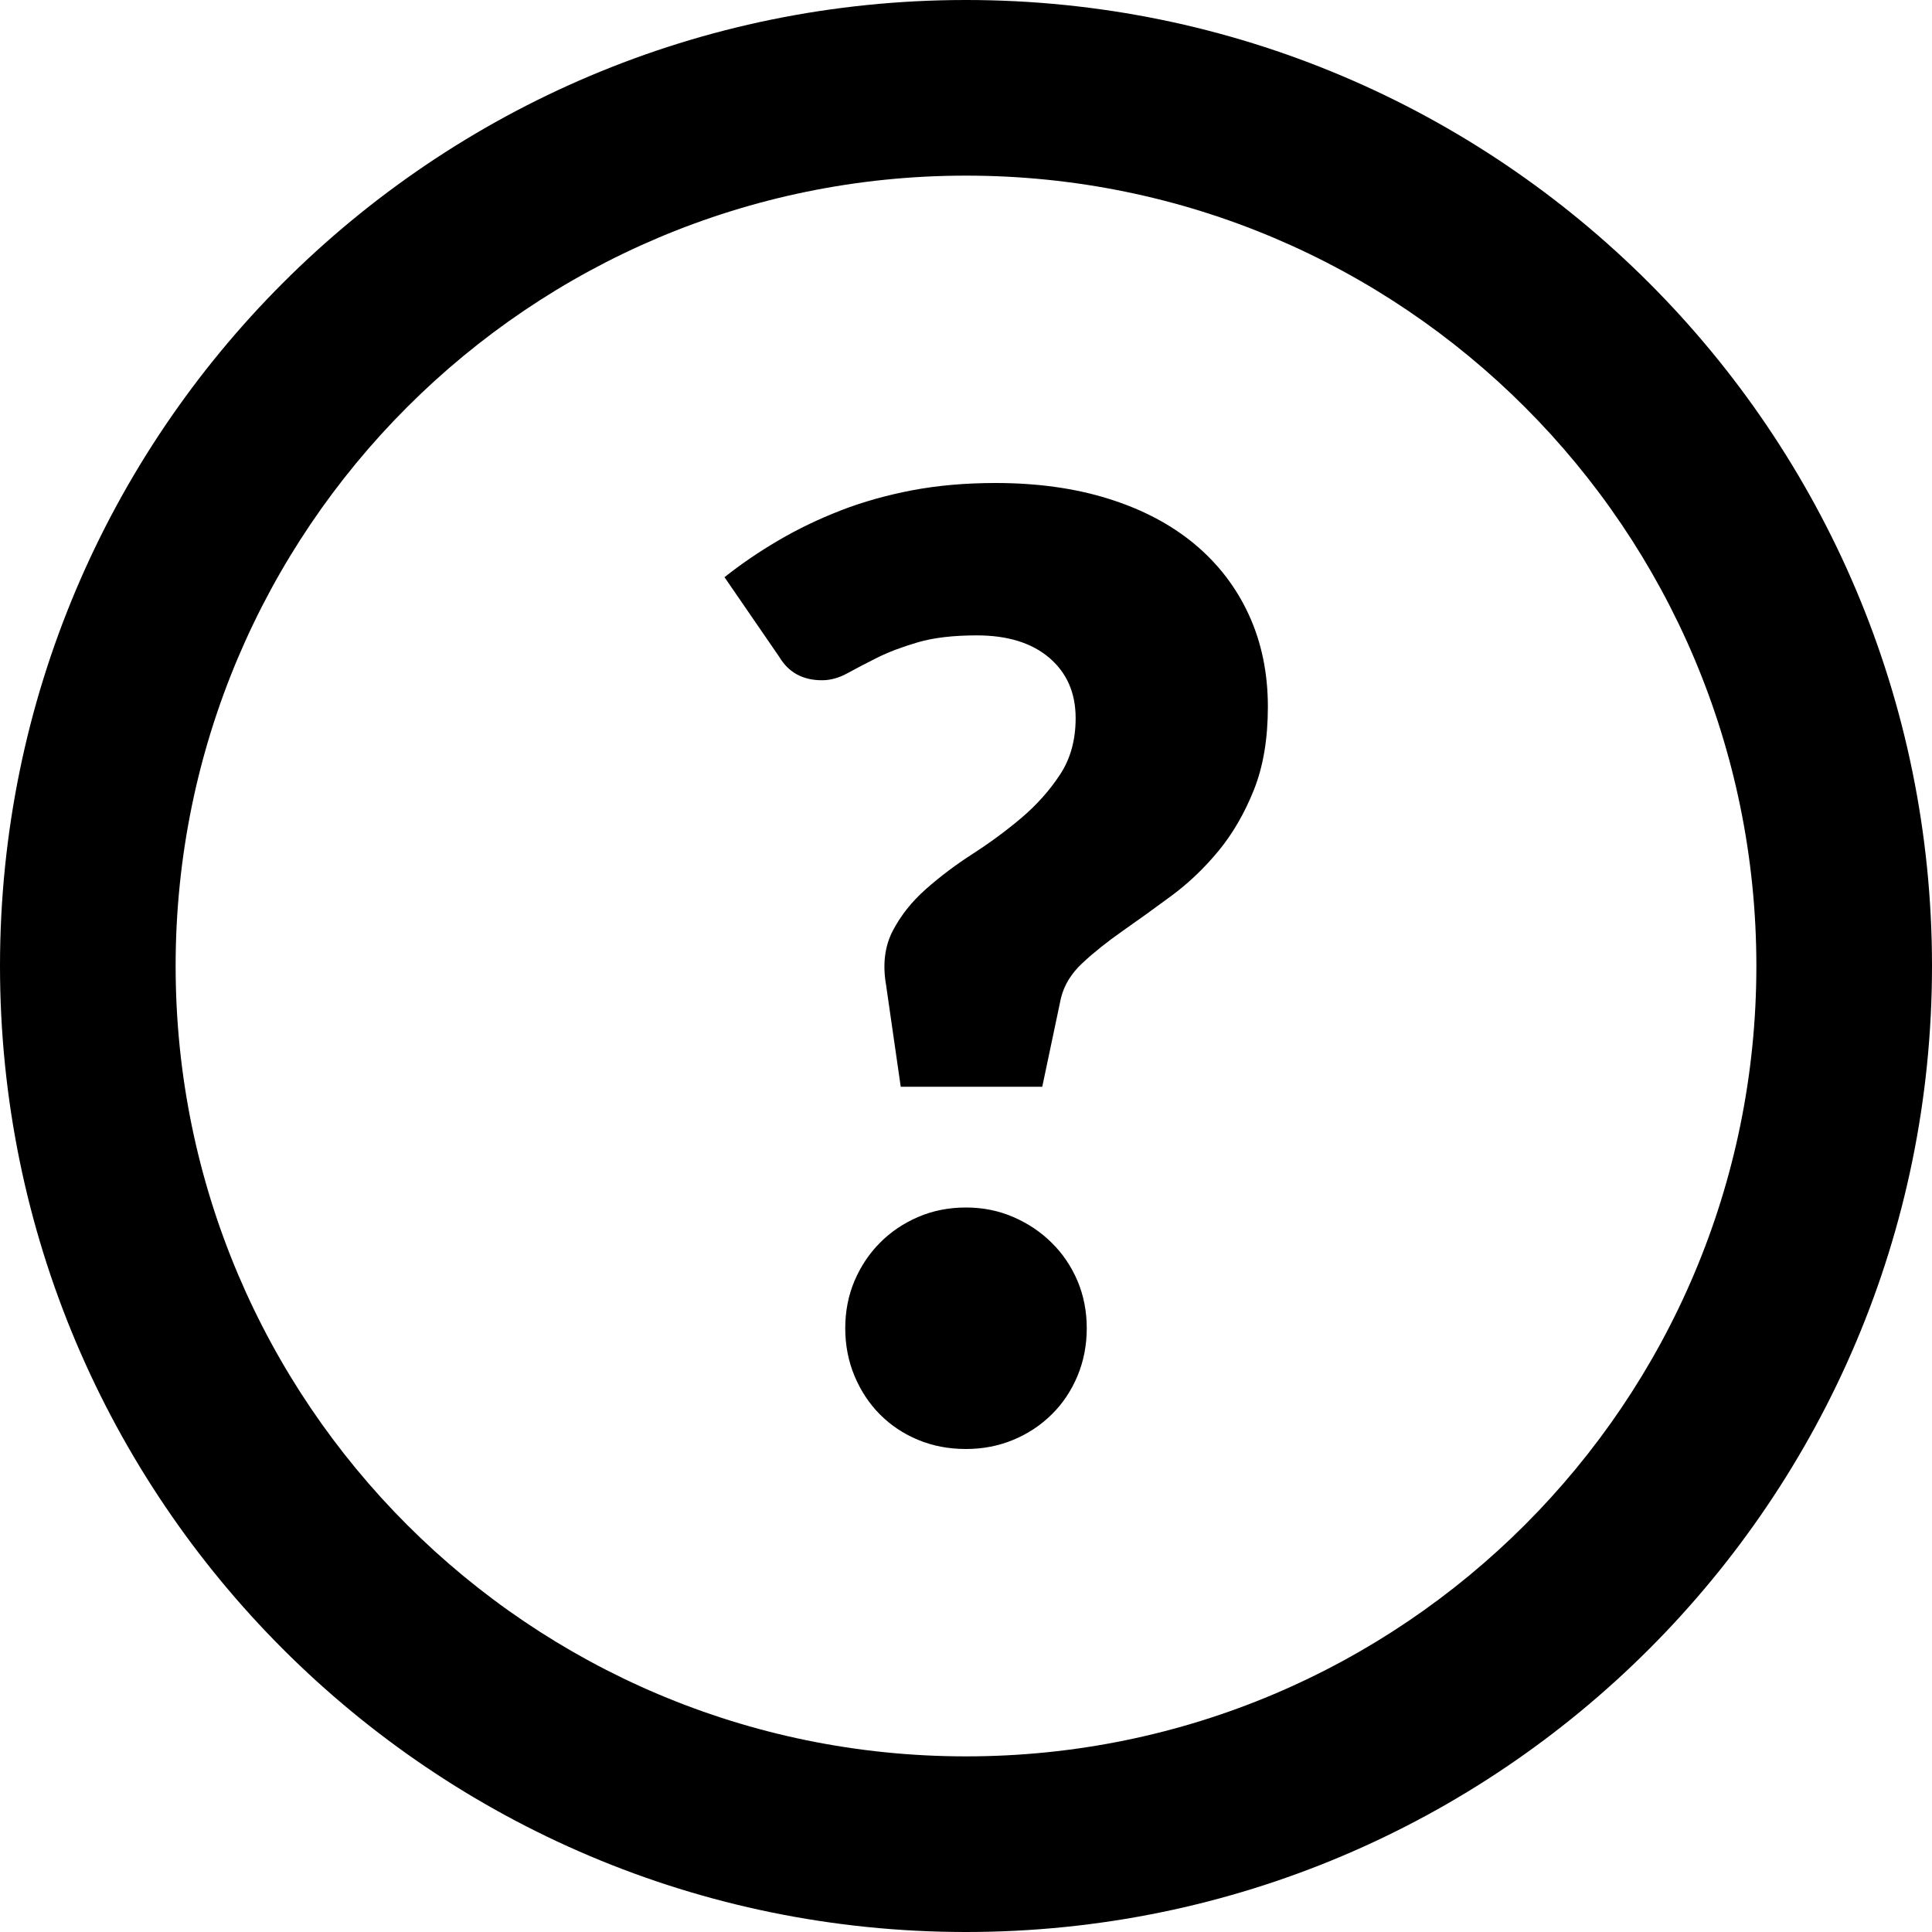 <svg viewBox="0 0 32 32" fill="currentcolor" xmlns="http://www.w3.org/2000/svg" xmlns:xlink="http://www.w3.org/1999/xlink">
  <path d="M16,32 C24.837,32 32,24.837 32,16 C32,7.163 24.837,0 16,0 C7.163,0 0,7.163 0,16 C0,24.837 7.163,32 16,32 L16,32 Z M16,29.091 C8.77,29.091 2.909,23.23 2.909,16 C2.909,8.77 8.77,2.909 16,2.909 C23.23,2.909 29.091,8.77 29.091,16 C29.091,23.23 23.23,29.091 16,29.091 Z M12,9.56 C12.273,9.344 12.569,9.141 12.89,8.953 C13.211,8.764 13.555,8.599 13.924,8.455 C14.292,8.312 14.689,8.201 15.112,8.12 C15.536,8.04 15.995,8 16.489,8 C17.182,8 17.807,8.087 18.363,8.262 C18.92,8.436 19.393,8.686 19.784,9.01 C20.174,9.335 20.475,9.726 20.685,10.183 C20.895,10.64 21,11.148 21,11.707 C21,12.237 20.923,12.696 20.768,13.084 C20.613,13.471 20.418,13.808 20.182,14.094 C19.946,14.38 19.686,14.628 19.402,14.838 C19.119,15.047 18.85,15.241 18.595,15.419 C18.341,15.597 18.12,15.773 17.932,15.948 C17.744,16.122 17.624,16.318 17.572,16.534 L17.263,18 L14.919,18 L14.676,16.314 C14.617,15.972 14.654,15.674 14.786,15.419 C14.919,15.164 15.101,14.934 15.334,14.728 C15.566,14.522 15.826,14.326 16.113,14.141 C16.4,13.956 16.67,13.757 16.92,13.545 C17.171,13.332 17.383,13.094 17.556,12.832 C17.729,12.571 17.816,12.258 17.816,11.895 C17.816,11.476 17.67,11.143 17.379,10.895 C17.088,10.647 16.688,10.524 16.179,10.524 C15.789,10.524 15.463,10.562 15.201,10.639 C14.939,10.716 14.714,10.801 14.526,10.895 C14.338,10.99 14.174,11.075 14.034,11.152 C13.894,11.229 13.754,11.267 13.614,11.267 C13.297,11.267 13.061,11.138 12.907,10.88 L12,9.56 Z M14,22 C14,21.719 14.051,21.458 14.153,21.216 C14.256,20.975 14.396,20.764 14.574,20.585 C14.752,20.405 14.962,20.263 15.205,20.158 C15.447,20.053 15.712,20 16,20 C16.28,20 16.542,20.053 16.784,20.158 C17.027,20.263 17.239,20.405 17.42,20.585 C17.602,20.764 17.744,20.975 17.847,21.216 C17.949,21.458 18,21.719 18,22 C18,22.281 17.949,22.544 17.847,22.789 C17.744,23.035 17.602,23.248 17.42,23.427 C17.239,23.606 17.027,23.747 16.784,23.848 C16.542,23.949 16.28,24 16,24 C15.712,24 15.447,23.949 15.205,23.848 C14.962,23.747 14.752,23.606 14.574,23.427 C14.396,23.248 14.256,23.035 14.153,22.789 C14.051,22.544 14,22.281 14,22 Z" />
</svg>
